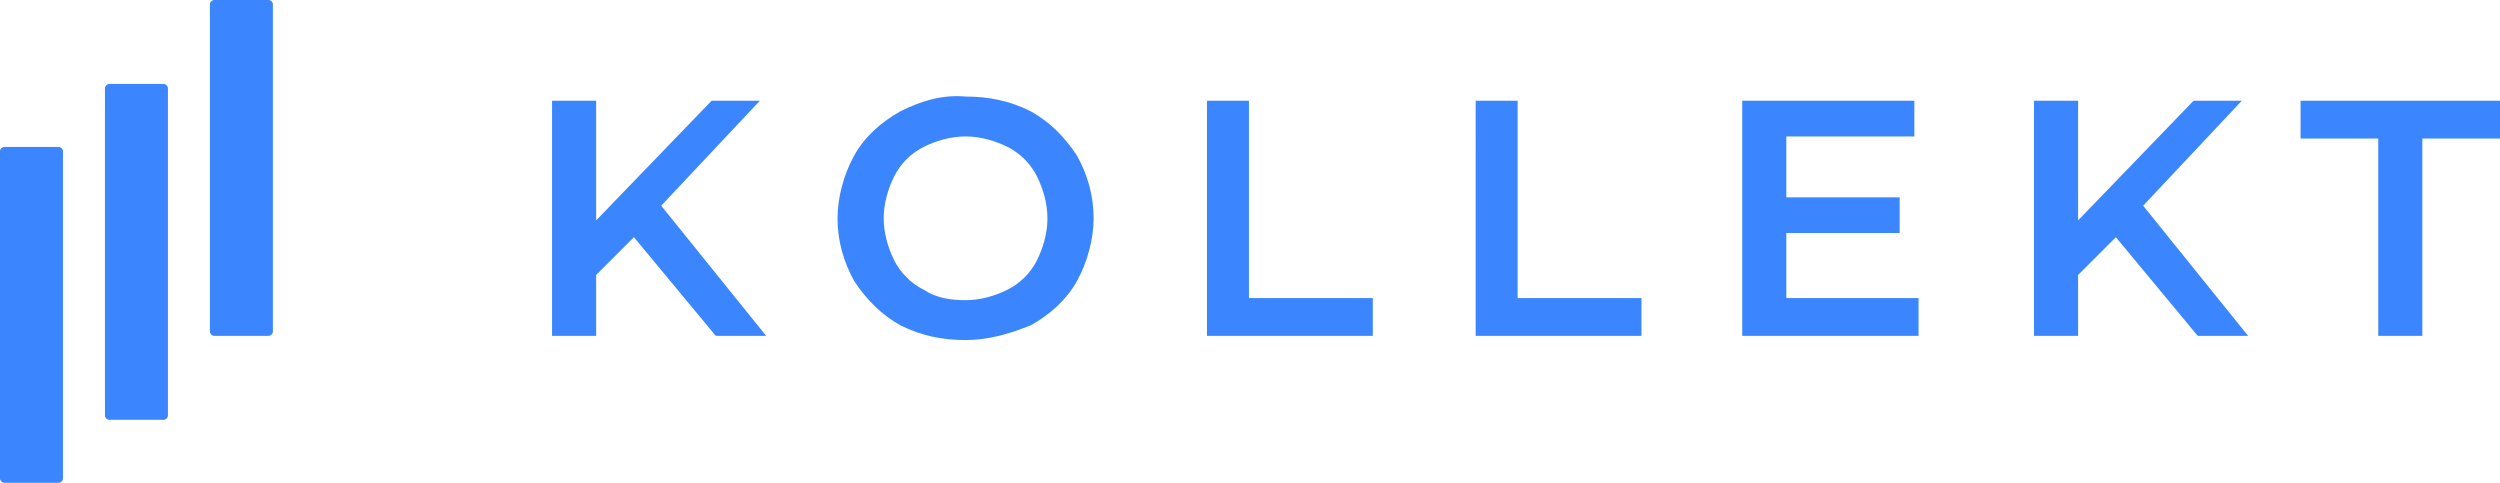 <?xml version="1.0" encoding="utf-8"?>
<!-- Generator: Adobe Illustrator 24.0.2, SVG Export Plug-In . SVG Version: 6.00 Build 0)  -->
<svg version="1.1" id="Layer_1" xmlns="http://www.w3.org/2000/svg" xmlns:xlink="http://www.w3.org/1999/xlink" x="0px" y="0px"
	 viewBox="0 0 119.1 23" style="enable-background:new 0 0 119.1 23;" xml:space="preserve">
<style type="text/css">
	.st0{fill:#3B86FF;}
</style>
<g transform="translate(0 -2)">
	<path class="st0" d="M0.2,9h2.6C2.9,9,3,9.1,3,9.2v15.6C3,24.9,2.9,25,2.8,25H0.2C0.1,25,0,24.9,0,24.8V9.2C0,9.1,0.1,9,0.2,9z"/>
	<path class="st0" d="M5.2,6h2.6C7.9,6,8,6.1,8,6.2v15.6C8,21.9,7.9,22,7.8,22H5.2C5.1,22,5,21.9,5,21.8V6.2C5,6.1,5.1,6,5.2,6z"/>
	<path class="st0" d="M10.2,2h2.6C12.9,2,13,2.1,13,2.2v15.6c0,0.1-0.1,0.2-0.2,0.2h-2.6c-0.1,0-0.2-0.1-0.2-0.2V2.2
		C10,2.1,10.1,2,10.2,2z"/>
	<path class="st0" d="M30.2,13.3l-1.8,1.8V18h-2.1V6.8h2.1v5.7l5.5-5.7h2.3l-4.7,5l5,6.2h-2.4L30.2,13.3z M46,18.2
		c-1.1,0-2.1-0.2-3.1-0.7c-0.9-0.5-1.6-1.2-2.2-2.1c-0.5-0.9-0.8-1.9-0.8-3c0-1,0.3-2.1,0.8-3c0.5-0.9,1.3-1.6,2.2-2.1
		c1-0.5,2-0.8,3.1-0.7c1.1,0,2.1,0.2,3.1,0.7c0.9,0.5,1.6,1.2,2.2,2.1c0.5,0.9,0.8,1.9,0.8,3c0,1-0.3,2.1-0.8,3
		c-0.5,0.9-1.3,1.6-2.2,2.1C48.1,17.9,47.1,18.2,46,18.2z M46,16.3c0.7,0,1.4-0.2,2-0.5c0.6-0.3,1.1-0.8,1.4-1.4
		c0.3-0.6,0.5-1.3,0.5-2c0-0.7-0.2-1.4-0.5-2C49.1,9.8,48.6,9.3,48,9c-0.6-0.3-1.3-0.5-2-0.5c-0.7,0-1.4,0.2-2,0.5
		c-0.6,0.3-1.1,0.8-1.4,1.4c-0.3,0.6-0.5,1.3-0.5,2c0,0.7,0.2,1.4,0.5,2c0.3,0.6,0.8,1.1,1.4,1.4C44.6,16.2,45.3,16.3,46,16.3z
		 M57.4,6.8h2.1v9.4h5.9V18h-7.9V6.8z M70.2,6.8h2.1v9.4h5.9V18h-7.9V6.8z M91.4,16.3V18H83V6.8h8.2v1.7h-6.1v2.9h5.4v1.7h-5.4v3.1
		H91.4z M100.8,13.3L99,15.1V18h-2.1V6.8H99v5.7l5.5-5.7h2.3l-4.7,5l5,6.2h-2.4L100.8,13.3z M113.3,8.6h-3.7V6.8h9.5v1.8h-3.7V18
		h-2.1V8.6z"/>
</g>
</svg>

